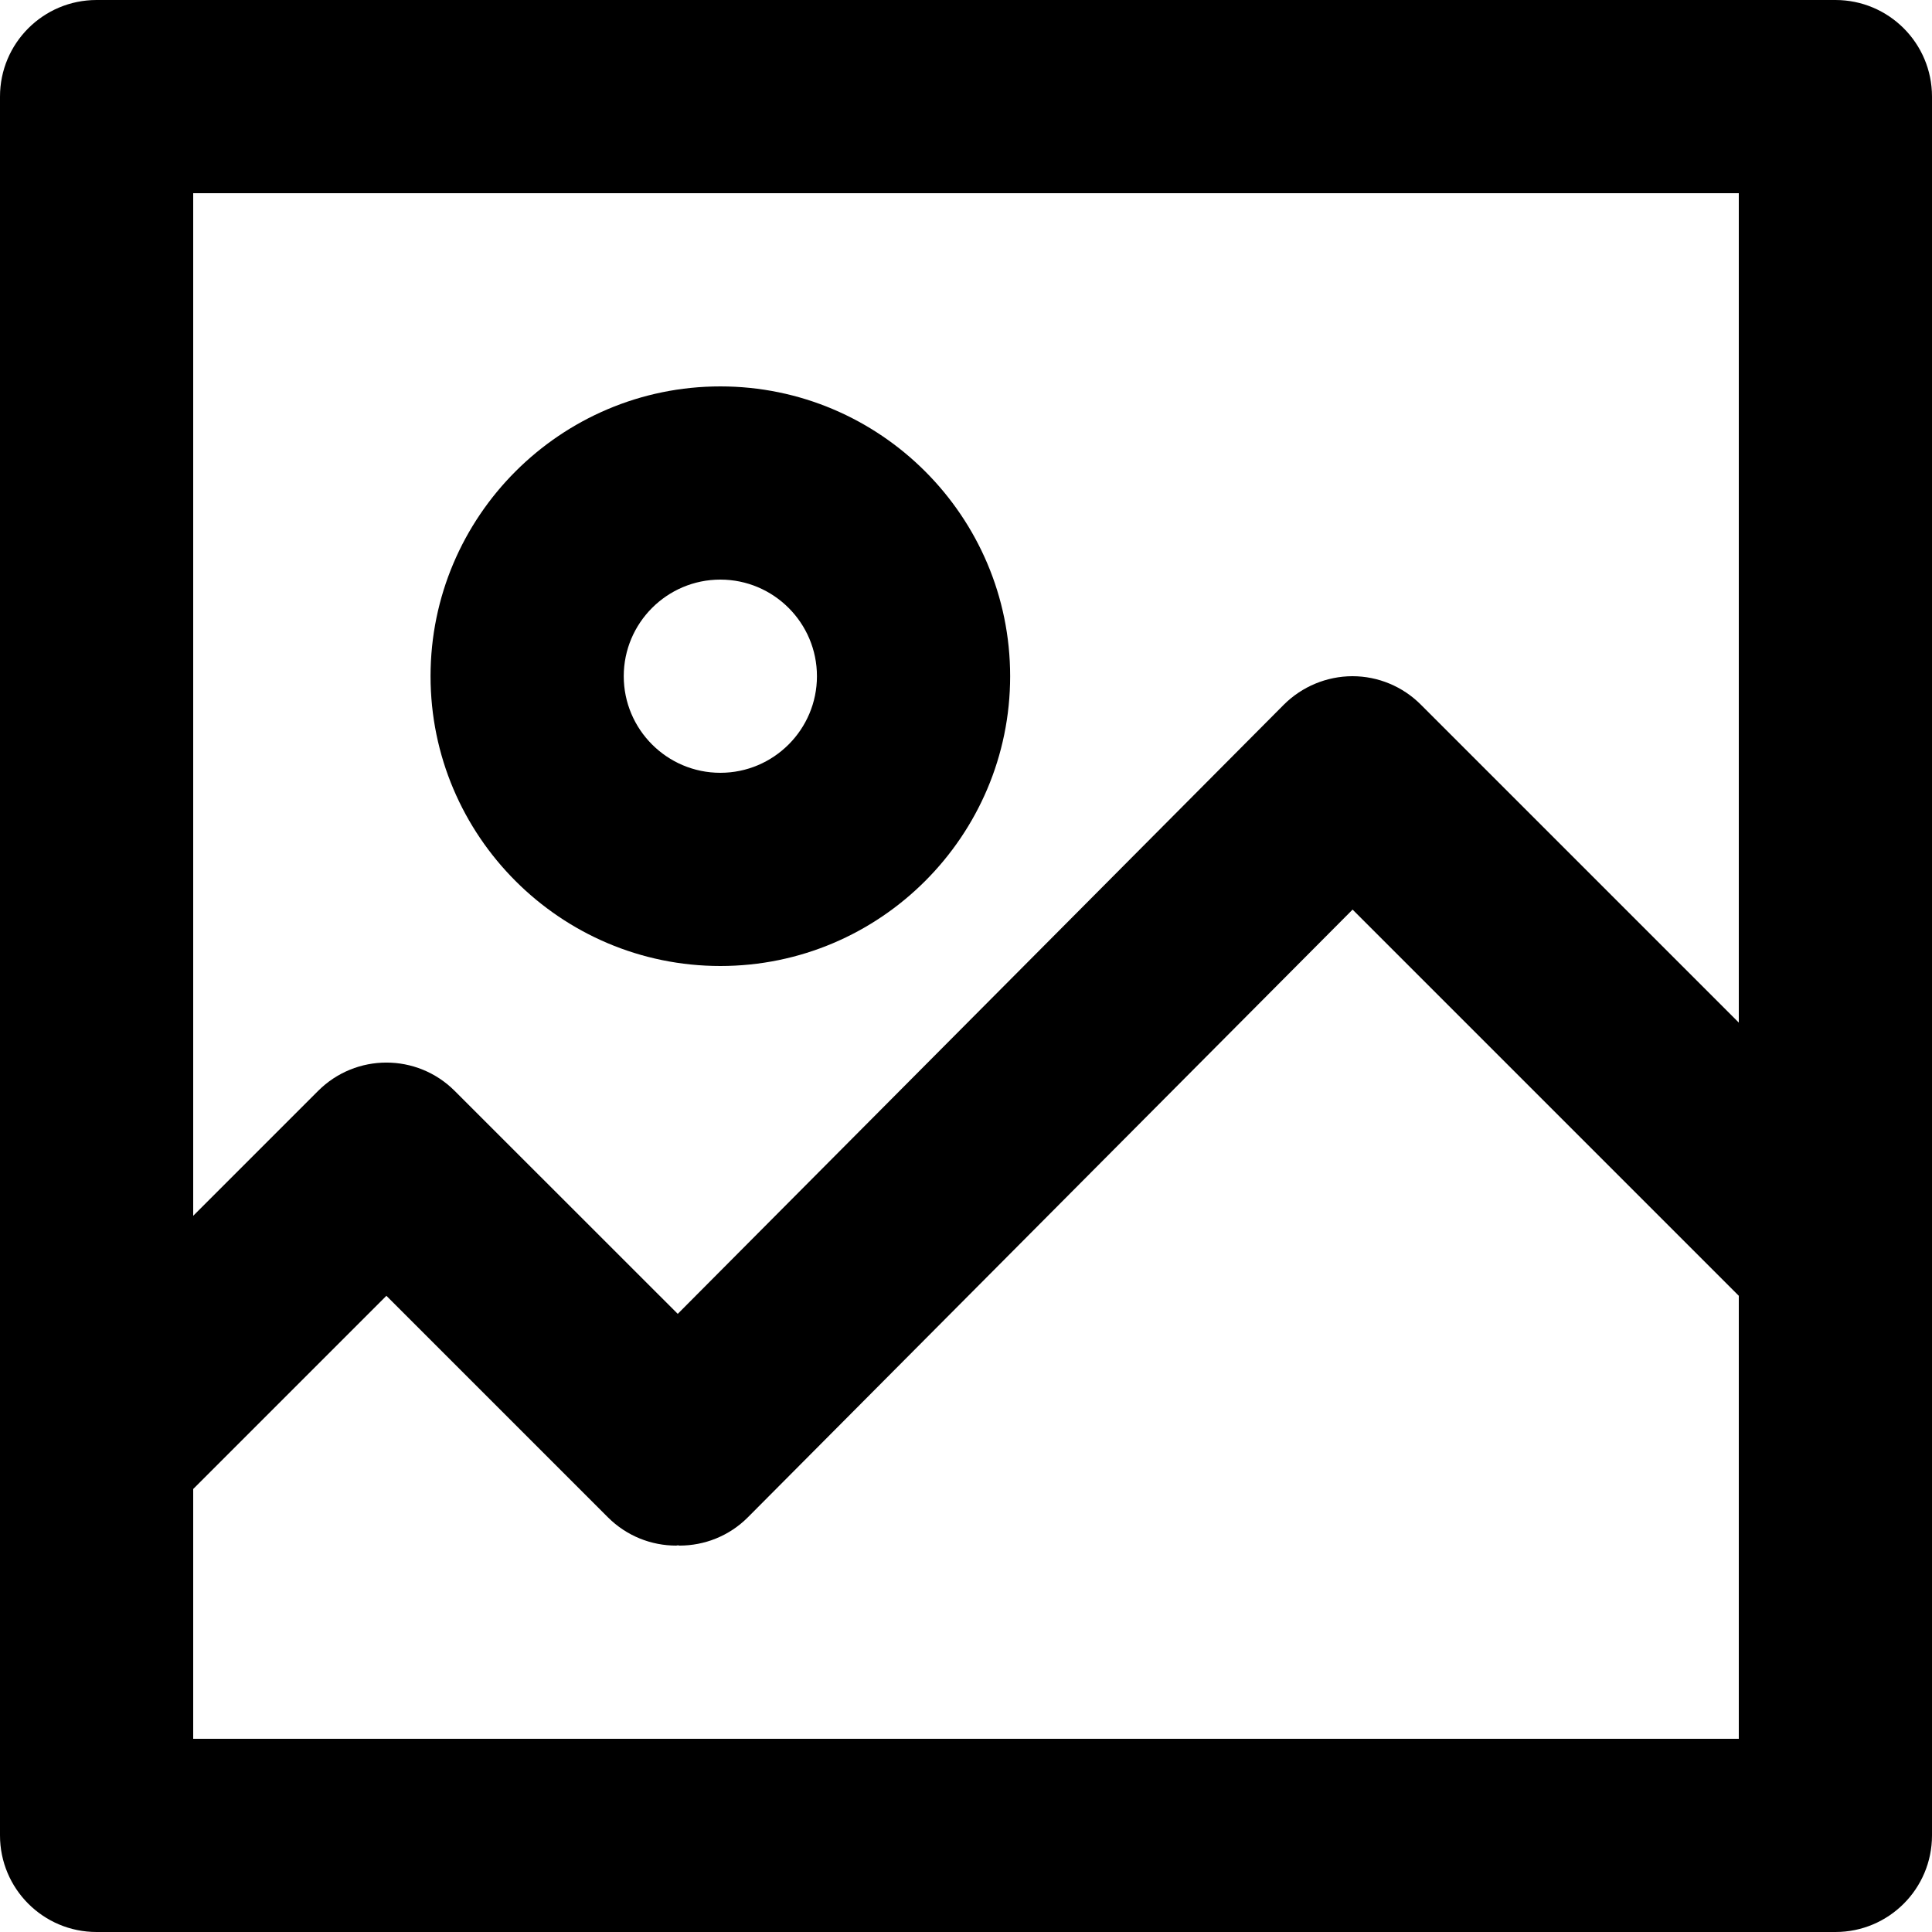 <svg id="image" viewBox="0 0 20 20" xmlns="http://www.w3.org/2000/svg">
  <path d="M7.457,6 C6.905,6 6.457,6.449 6.457,7 C6.457,7.551 6.905,8 7.457,8 C8.009,8 8.457,7.551 8.457,7 C8.457,6.449 8.009,6 7.457,6 Z M7.457,10 C5.803,10 4.457,8.654 4.457,7 C4.457,5.346 5.803,4 7.457,4 C9.111,4 10.457,5.346 10.457,7 C10.457,8.654 9.111,10 7.457,10 Z M18,10.586 L18,2 L2,2 L2,12.586 L3.293,11.293 C3.684,10.902 4.316,10.902 4.707,11.293 L7.016,13.601 L13.291,7.294 C13.479,7.107 13.733,7.001 13.999,7 L14,7 C14.266,7 14.52,7.106 14.707,7.293 L18,10.586 Z M18,18 L18,13.414 L14.002,9.416 L7.743,15.706 C7.548,15.902 7.291,16 7.034,16 C7.028,16 7.023,15.997 7.018,15.997 C7.012,15.997 7.006,16 7,16 C6.744,16 6.488,15.902 6.293,15.707 L4,13.414 L2,15.414 L2,18 L18,18 Z M19,-0 C19.553,-0 20,0.448 20,1 L20,19 C20,19.552 19.553,20 19,20 L1,20 C0.447,20 0,19.552 0,19 L0,1 C0,0.448 0.447,-0 1,-0 L19,-0 Z"/>
</svg>
